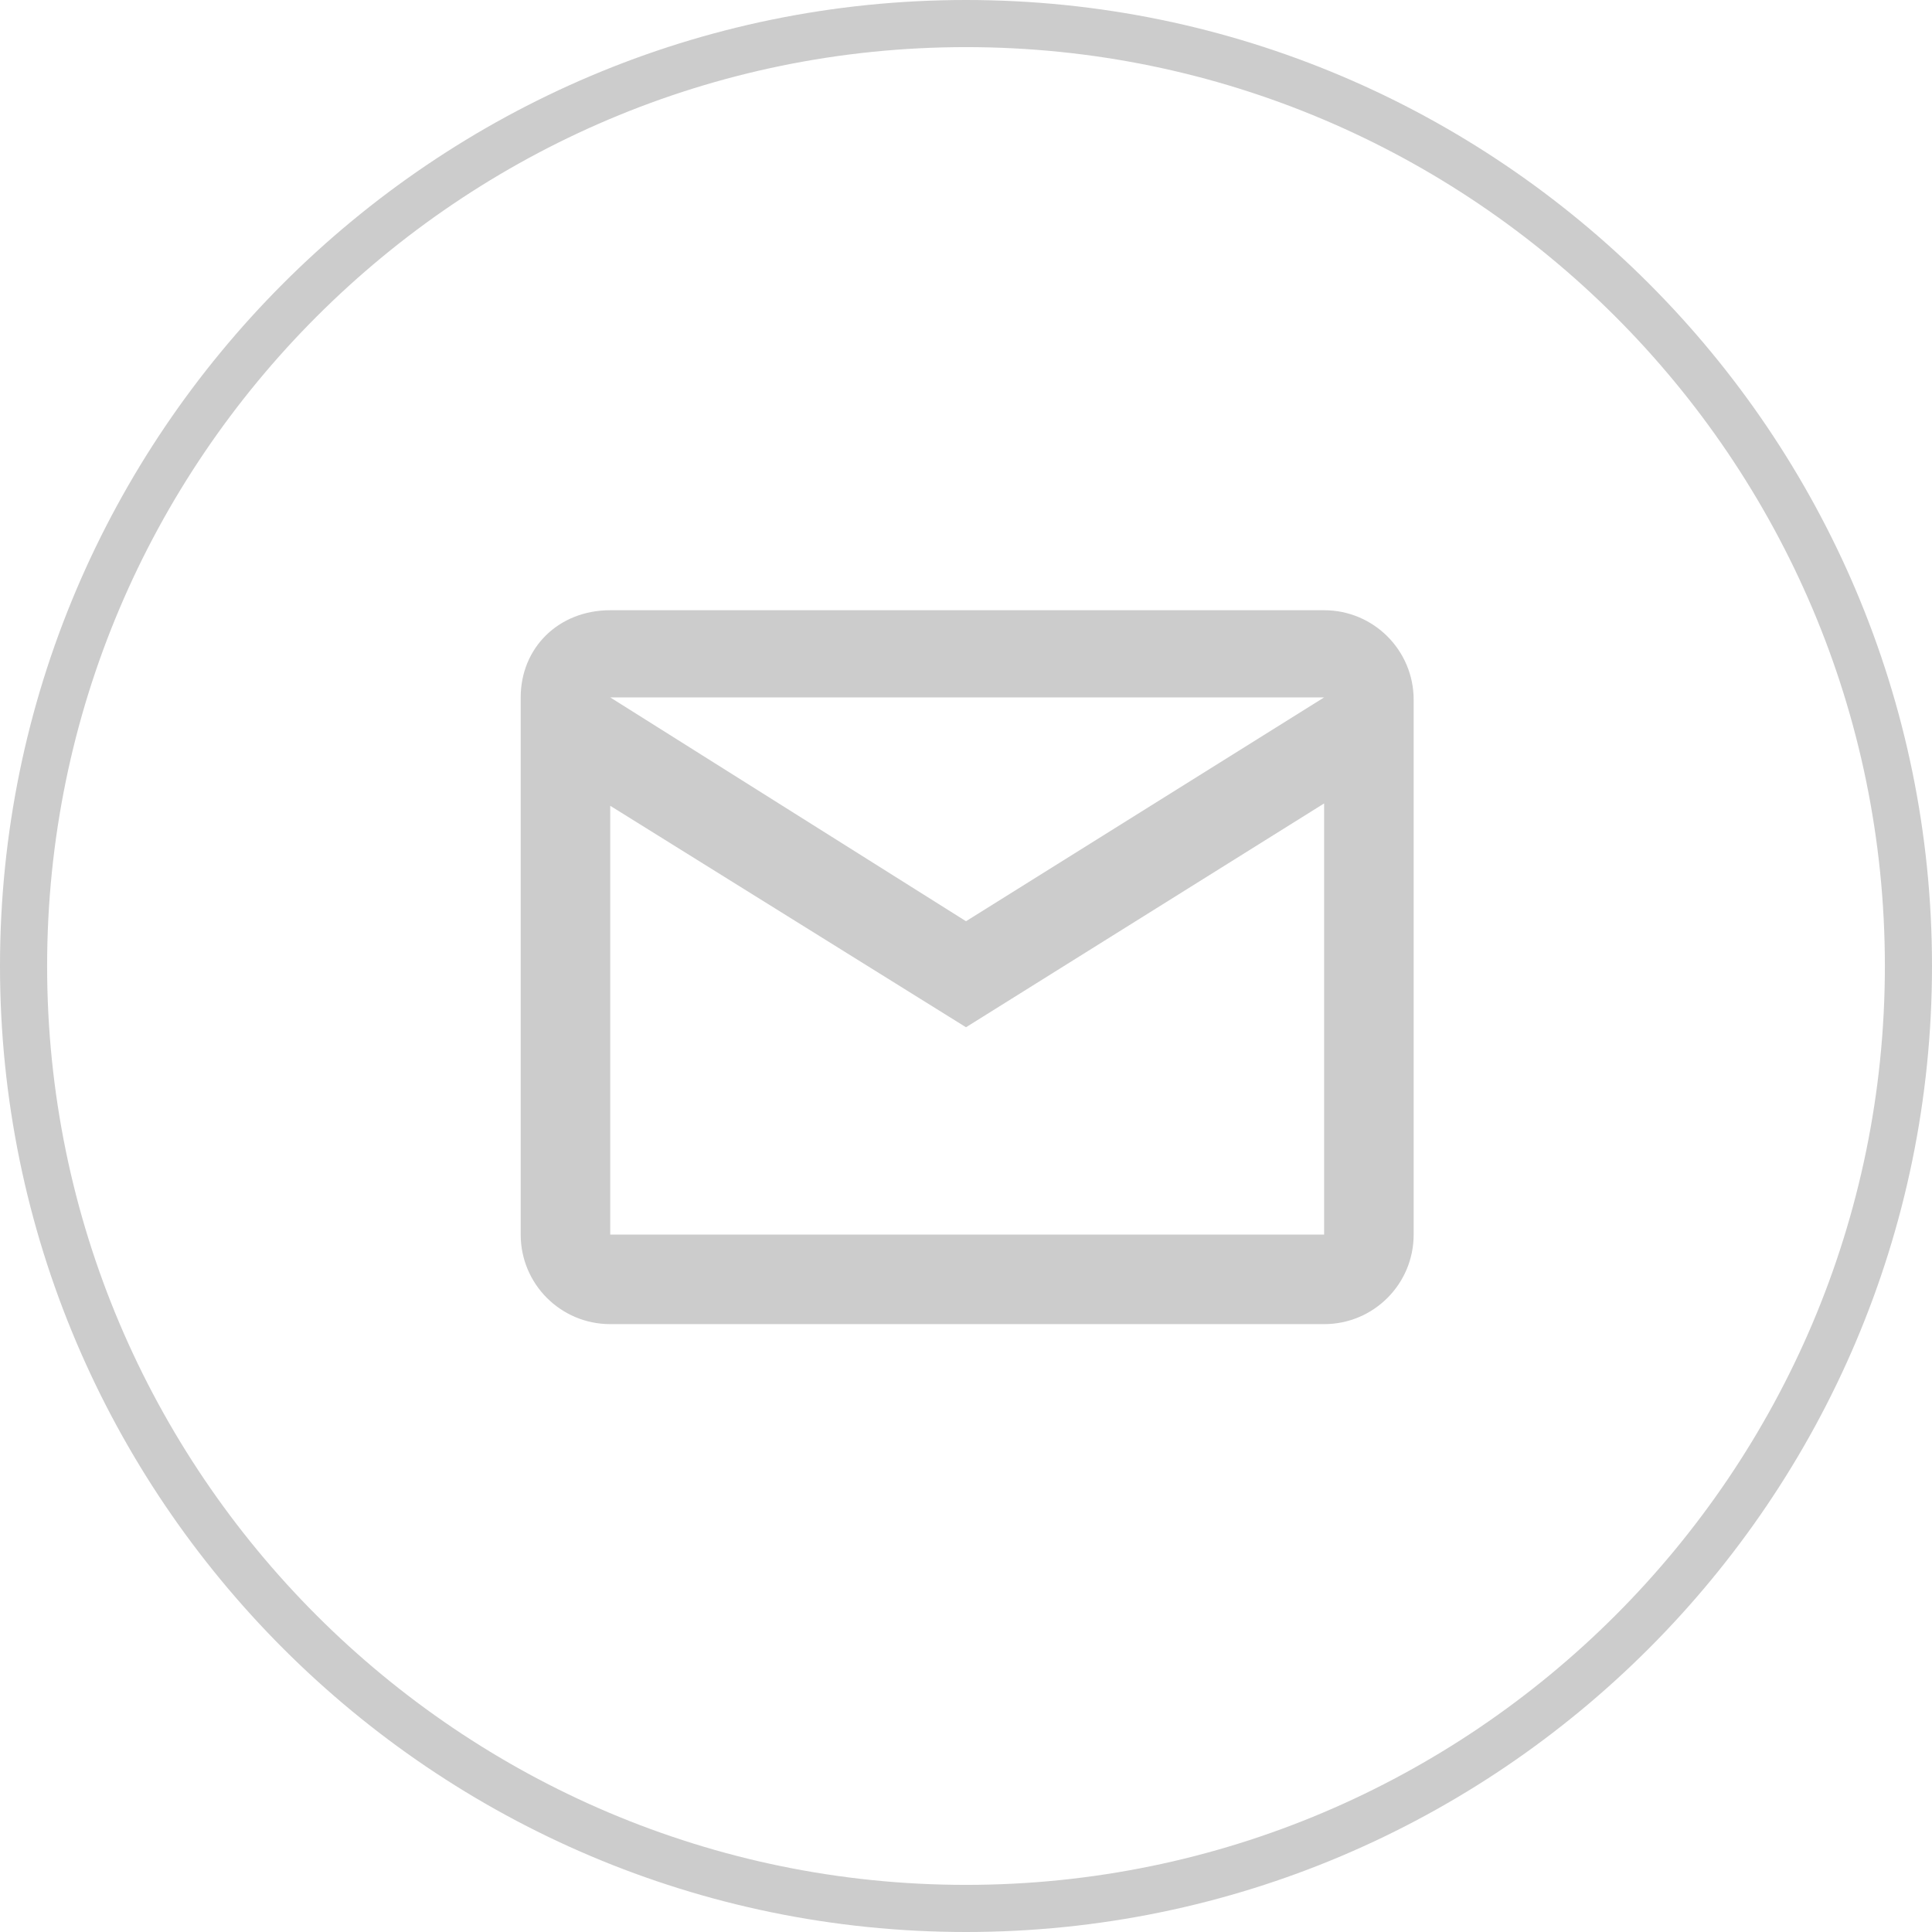 <?xml version="1.0" encoding="utf-8"?>
<!-- Generator: Adobe Illustrator 22.1.0, SVG Export Plug-In . SVG Version: 6.00 Build 0)  -->
<svg version="1.1" id="Layer_1" xmlns="http://www.w3.org/2000/svg" xmlns:xlink="http://www.w3.org/1999/xlink" x="0px" y="0px"
	 viewBox="0 0 82 82" style="enable-background:new 0 0 82 82;" xml:space="preserve">
<style type="text/css">
	.st0{fill:#CCCCCC;}
	.st1{fill:none;}
</style>
<title>Facebook</title>
<g id="Icons">
	<path class="st0" d="M41,82C18.4,82,0,63.6,0,41S18.4,0,41,0s41,18.4,41,41S63.6,82,41,82z M41,2C19.5,2,2,19.5,2,41s17.5,39,39,39
		s39-17.5,39-39S62.5,2,41,2z"/>
</g>
<path class="st1" d="M20,23.5h42v35H20V23.5z"/>
<path class="st0" d="M25.9,25.9h30.3c2.1,0,3.8,1.7,3.8,3.8v22.7c0,2.1-1.7,3.8-3.8,3.8H25.9c-2.1,0-3.8-1.7-3.8-3.8V29.6
	C22.1,27.5,23.7,25.9,25.9,25.9 M41,39.1l15.2-9.5H25.9L41,39.1 M25.9,52.4h30.3V34.1L41,43.6l-15.1-9.4V52.4z"/>
</svg>
